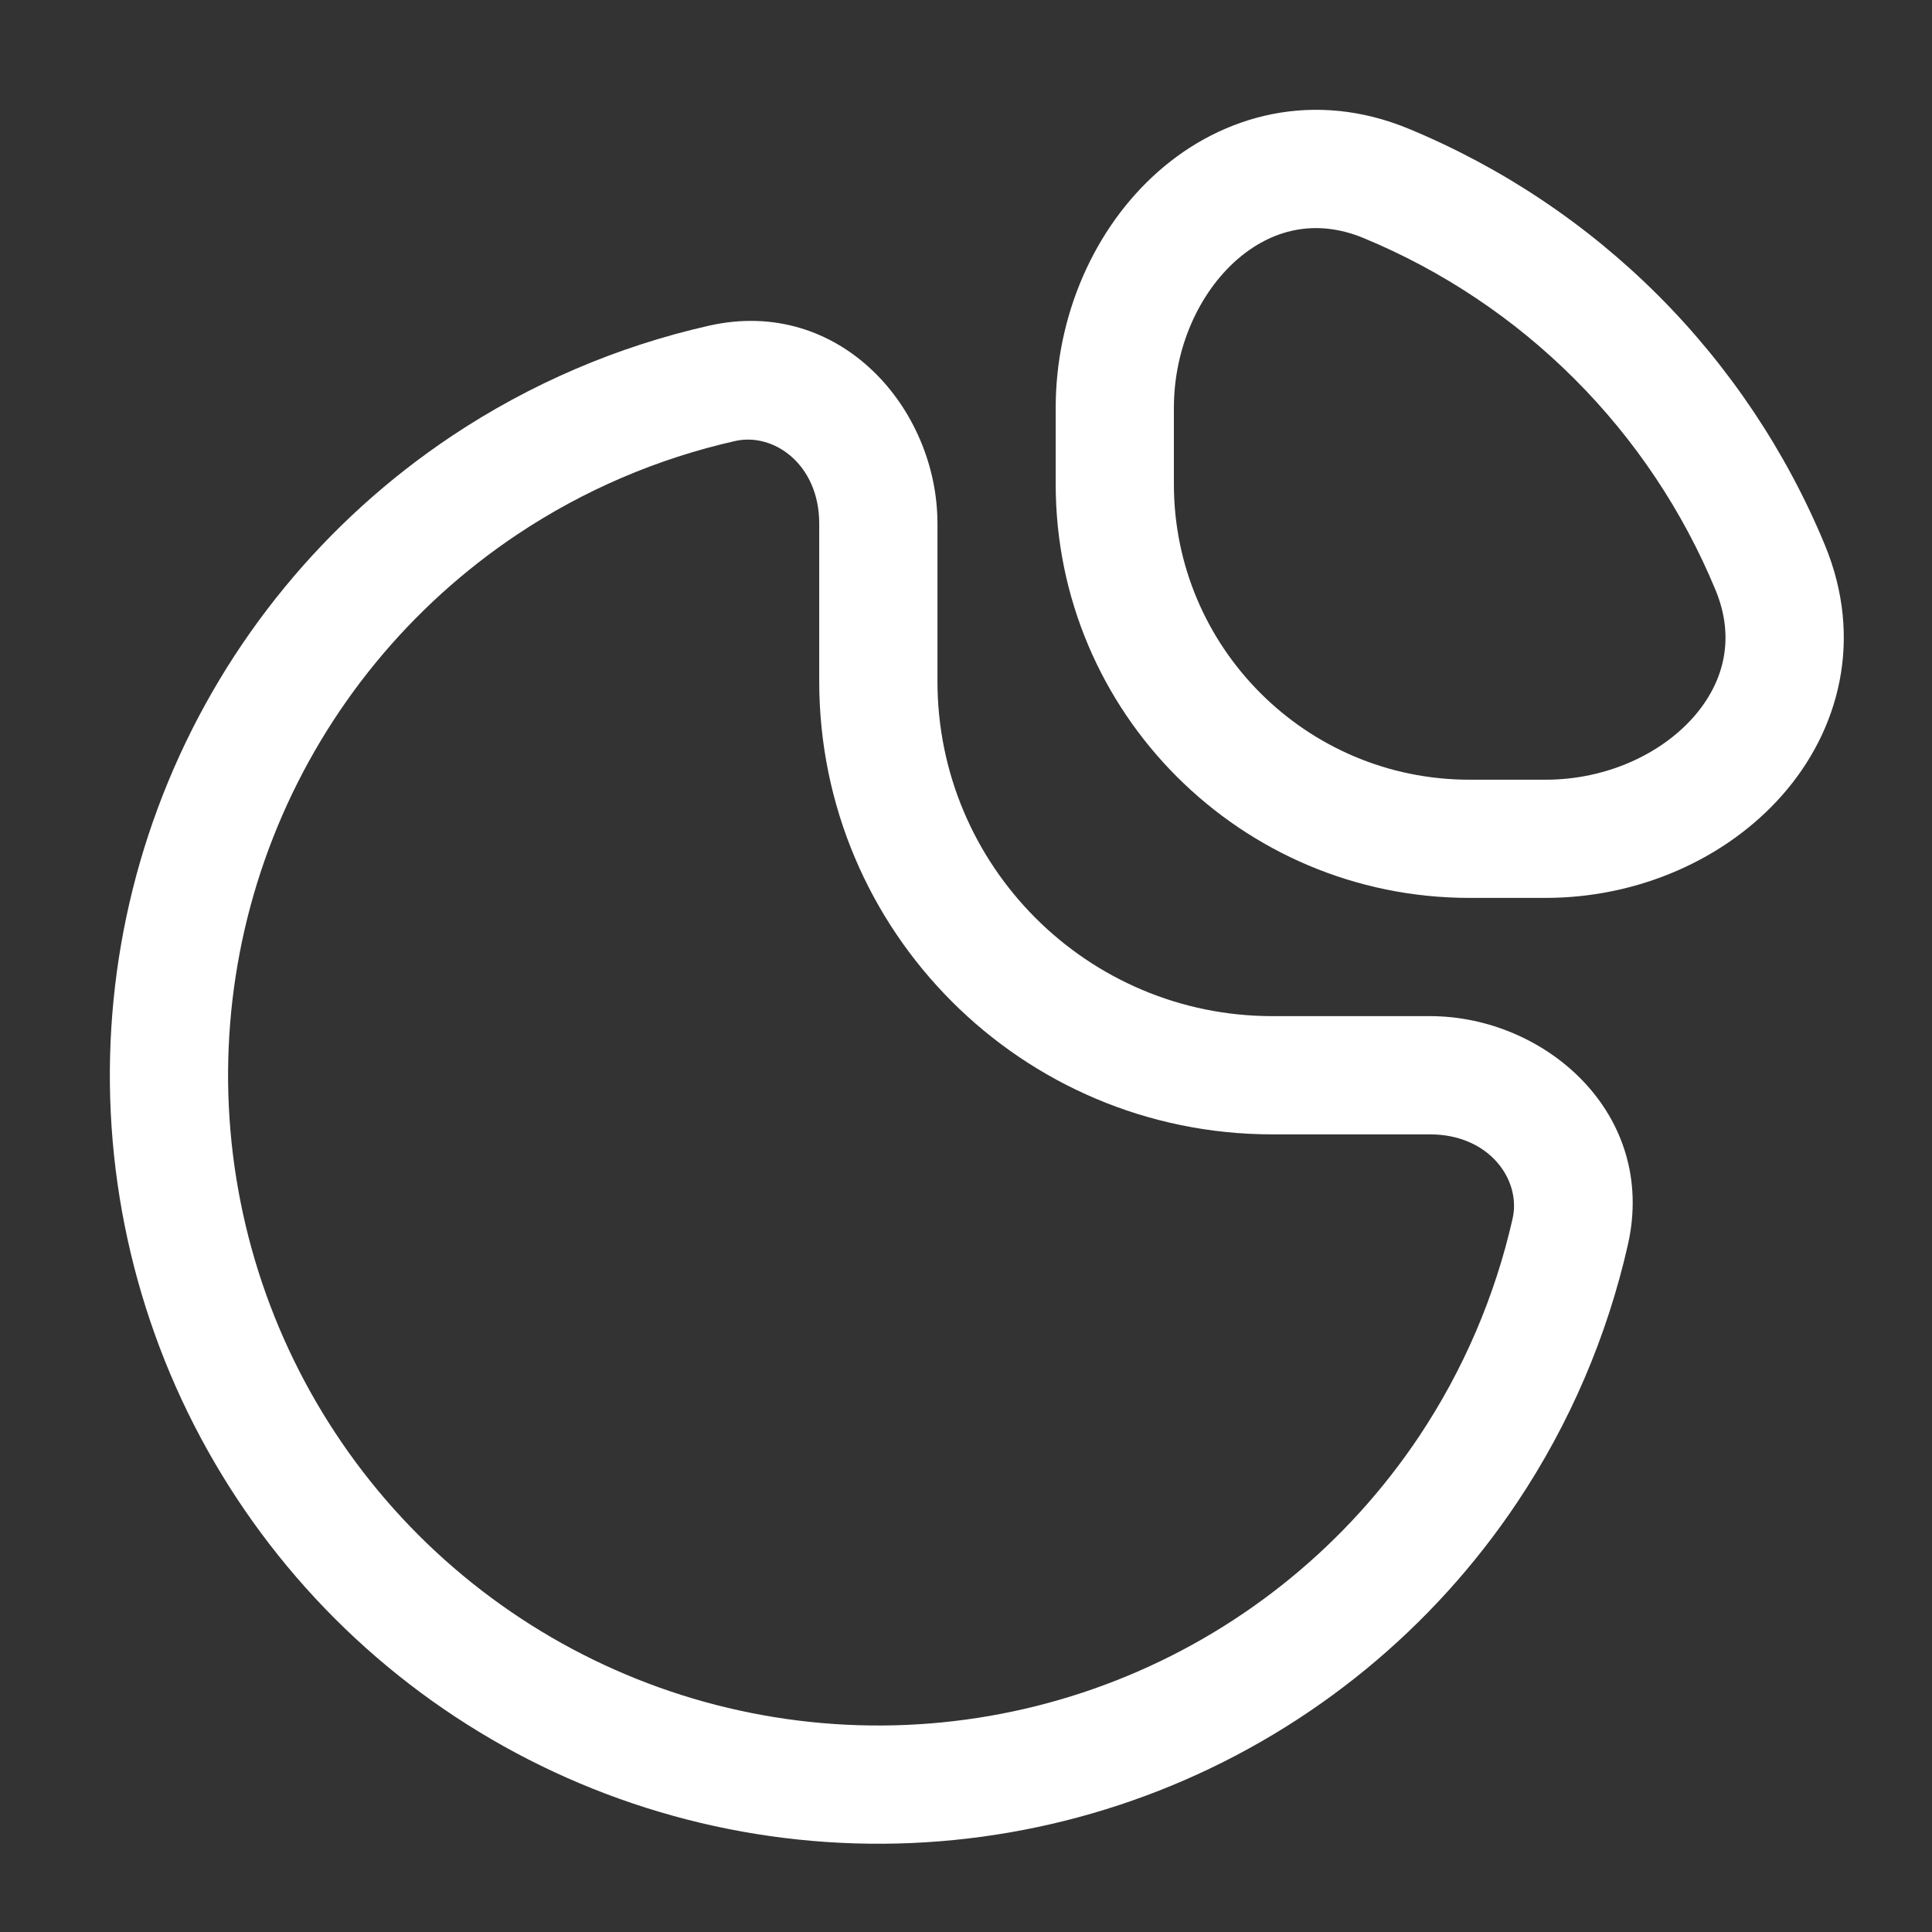 <svg width="40" height="40" viewBox="0 0 40 40" fill="none" xmlns="http://www.w3.org/2000/svg">
<rect x="0" y="0" width="40" height="40" fill="#333333" stroke="none"/>
<path fill-rule="evenodd" clip-rule="evenodd" d="M29.169 2.667C27.218 1.859 25.324 2.364 23.977 3.554C22.661 4.717 21.857 6.526 21.857 8.447V10.023C21.857 14.755 25.692 18.59 30.424 18.59H32C33.921 18.59 35.73 17.786 36.893 16.47C38.084 15.123 38.588 13.229 37.78 11.278C36.98 9.348 35.808 7.594 34.331 6.116C32.853 4.639 31.099 3.467 29.169 2.667ZM24.304 8.447C24.304 7.184 24.839 6.059 25.597 5.388C26.325 4.746 27.241 4.518 28.232 4.929C29.866 5.605 31.35 6.597 32.6 7.847C33.85 9.097 34.842 10.581 35.518 12.215C35.929 13.206 35.701 14.122 35.059 14.85C34.389 15.608 33.263 16.143 32 16.143H30.424C27.044 16.143 24.304 13.403 24.304 10.023V8.447Z" fill="white"/>
<path fill-rule="evenodd" clip-rule="evenodd" d="M19.409 10.839C19.409 8.458 17.391 6.13 14.678 6.743C12.785 7.171 10.976 7.944 9.345 9.033C6.729 10.781 4.69 13.266 3.486 16.174C2.281 19.081 1.966 22.28 2.58 25.366C3.194 28.453 4.709 31.287 6.934 33.513C9.16 35.738 11.995 37.253 15.081 37.867C18.167 38.481 21.366 38.166 24.273 36.962C27.181 35.757 29.666 33.718 31.414 31.102C32.503 29.471 33.276 27.662 33.704 25.769C34.317 23.056 31.989 21.038 29.608 21.038H26.344C22.514 21.038 19.409 17.933 19.409 14.103V10.839ZM15.218 9.131C16.021 8.949 16.961 9.616 16.961 10.839V14.103C16.961 19.285 21.162 23.486 26.344 23.486H29.608C30.831 23.486 31.498 24.425 31.317 25.229C30.954 26.831 30.3 28.362 29.379 29.742C27.899 31.956 25.797 33.681 23.337 34.7C20.877 35.719 18.17 35.986 15.558 35.466C12.947 34.947 10.548 33.664 8.665 31.782C6.783 29.899 5.5 27.5 4.981 24.889C4.461 22.277 4.728 19.57 5.747 17.11C6.766 14.65 8.491 12.548 10.705 11.068C12.085 10.146 13.616 9.493 15.218 9.131Z" fill="white"/>
</svg>
